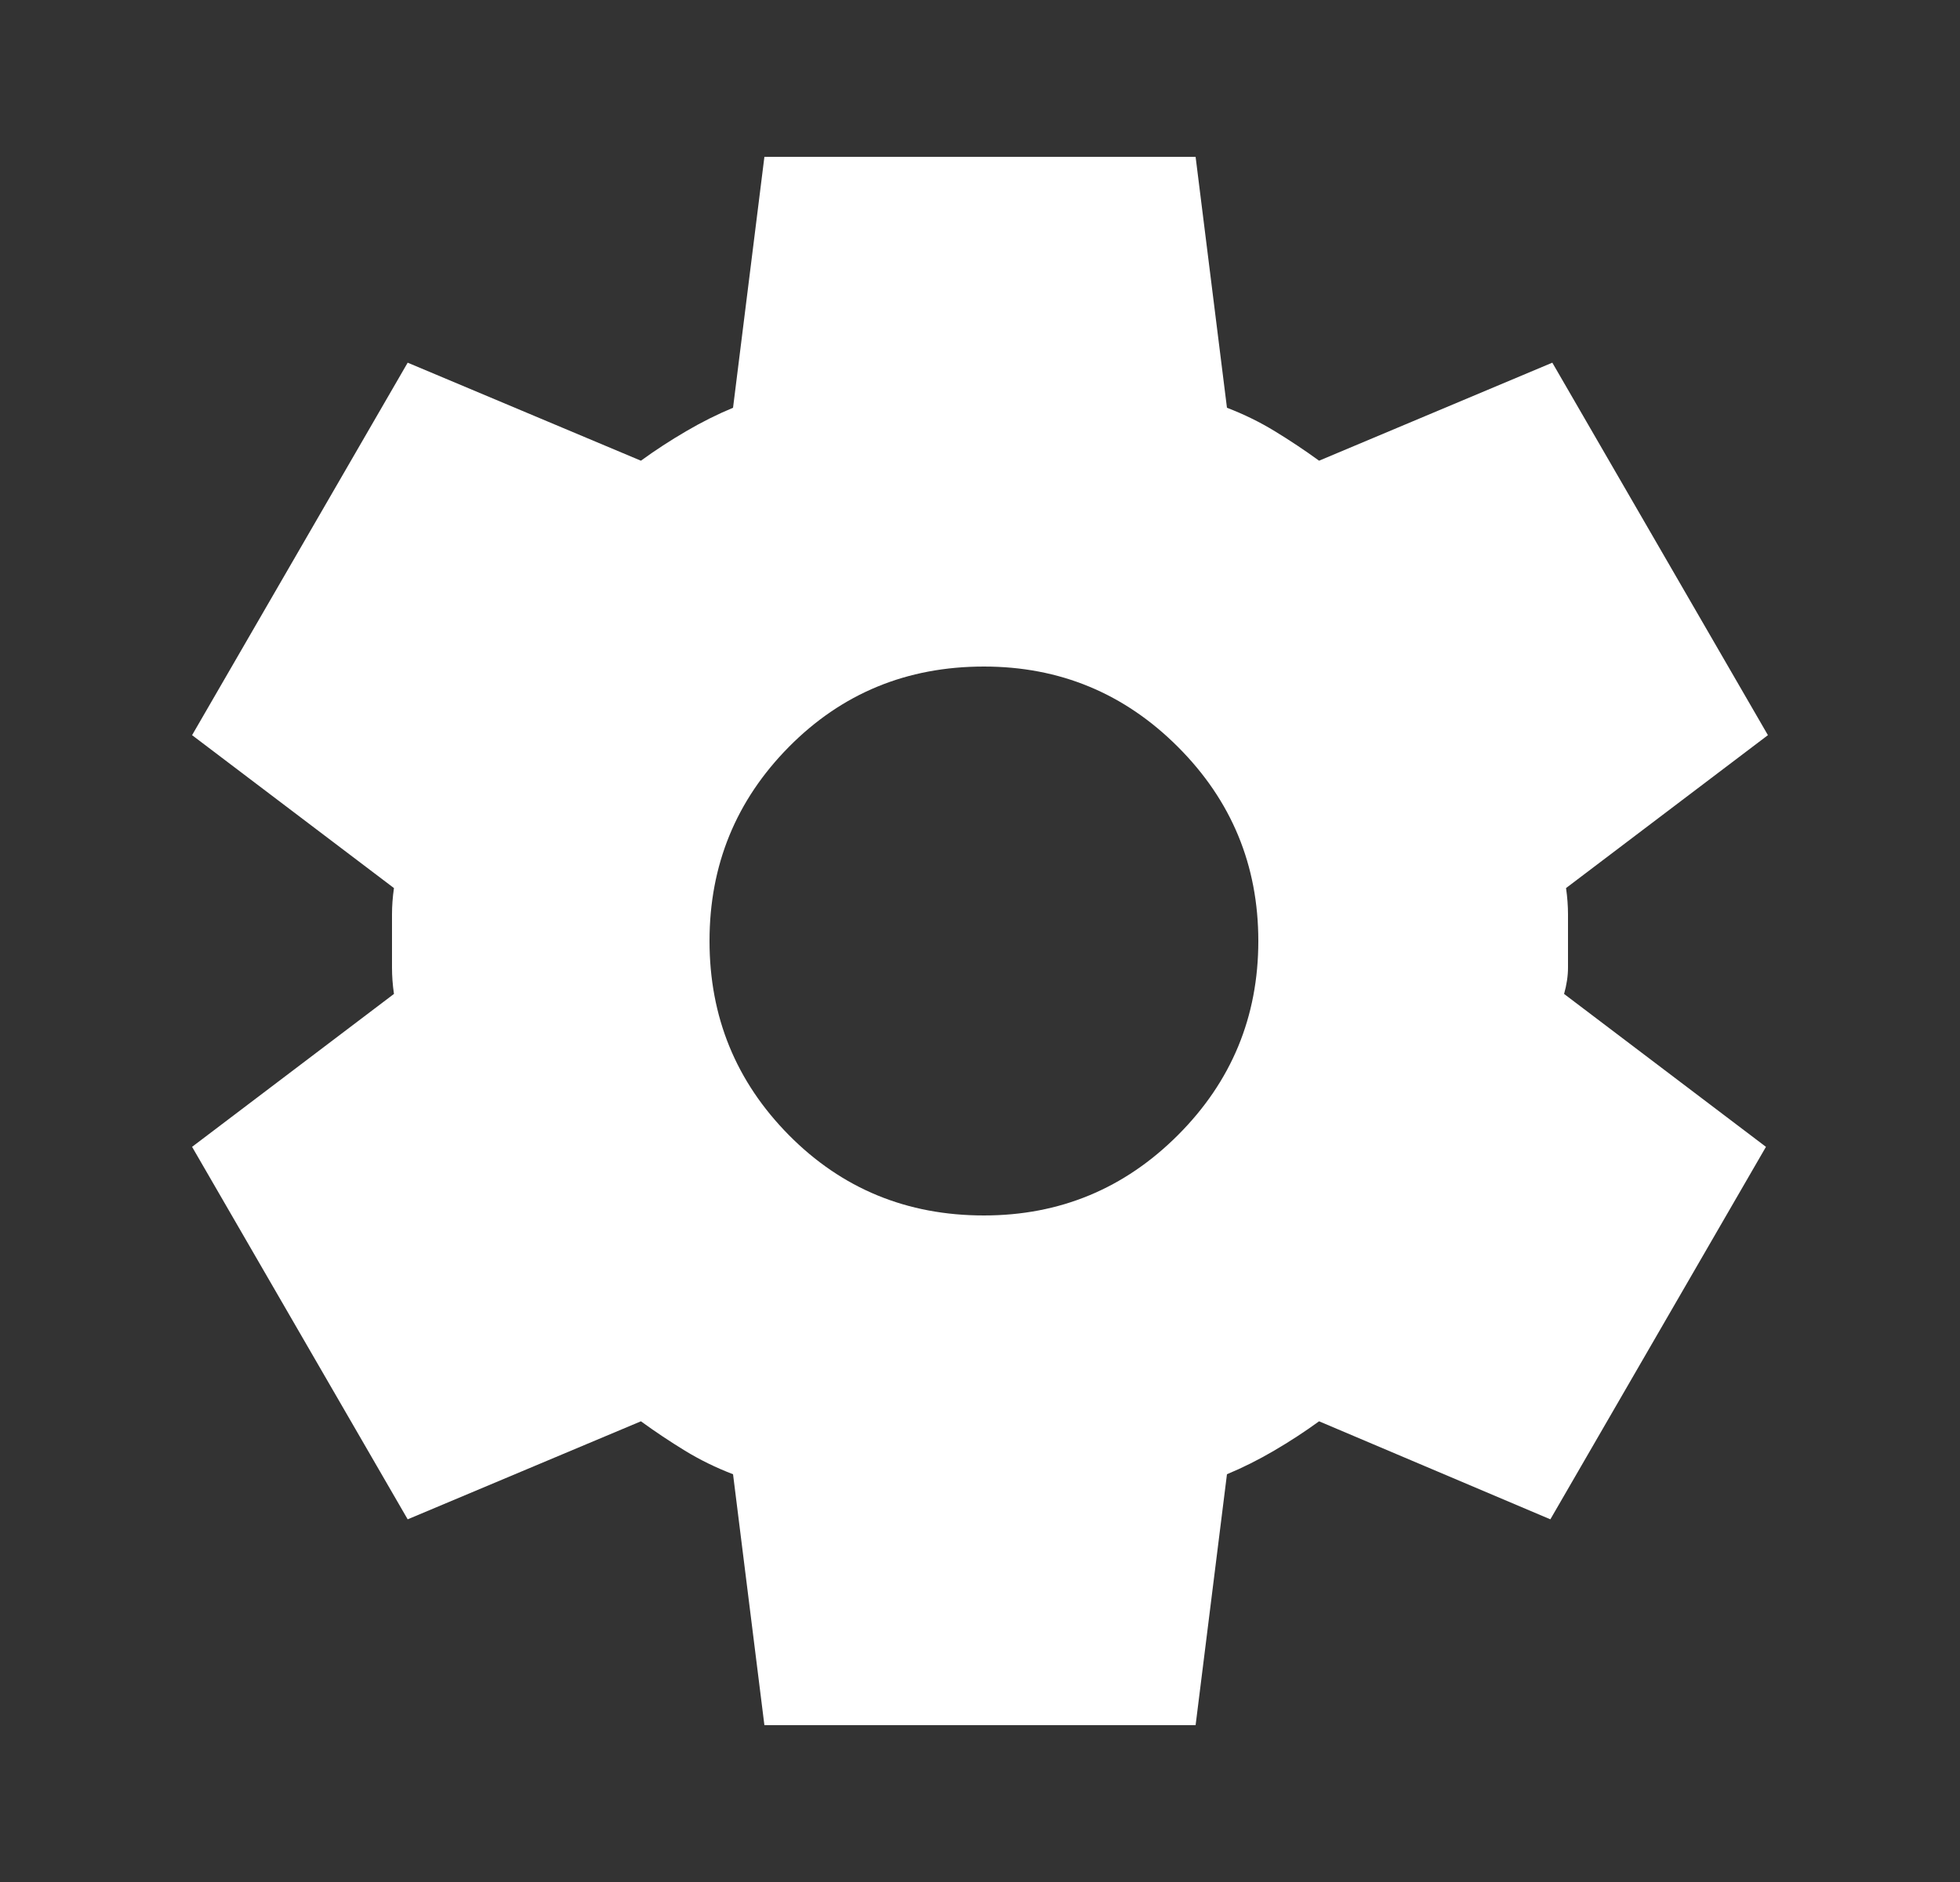 <svg width="25" height="24" viewBox="0 0 25 24" fill="none" xmlns="http://www.w3.org/2000/svg">
<rect x="0" y="0" width="25" height="24" fill="#333333" stroke="none"/>
<g id="Frame">
<path id="Vector" d="M9.75 22L9.35 18.8C9.133 18.717 8.929 18.617 8.737 18.5C8.546 18.383 8.358 18.258 8.175 18.125L5.2 19.375L2.45 14.625L5.025 12.675C5.008 12.558 5 12.446 5 12.338V11.662C5 11.554 5.008 11.442 5.025 11.325L2.45 9.375L5.2 4.625L8.175 5.875C8.358 5.742 8.55 5.617 8.75 5.5C8.95 5.383 9.15 5.283 9.35 5.2L9.75 2H15.25L15.65 5.2C15.867 5.283 16.071 5.383 16.262 5.5C16.454 5.617 16.642 5.742 16.825 5.875L19.8 4.625L22.55 9.375L19.975 11.325C19.992 11.442 20 11.554 20 11.662V12.338C20 12.446 19.983 12.558 19.95 12.675L22.525 14.625L19.775 19.375L16.825 18.125C16.642 18.258 16.45 18.383 16.25 18.5C16.05 18.617 15.85 18.717 15.65 18.8L15.25 22H9.75ZM12.55 15.5C13.517 15.5 14.342 15.158 15.025 14.475C15.708 13.792 16.05 12.967 16.05 12C16.05 11.033 15.708 10.208 15.025 9.525C14.342 8.842 13.517 8.5 12.55 8.5C11.567 8.5 10.738 8.842 10.062 9.525C9.387 10.208 9.05 11.033 9.05 12C9.05 12.967 9.387 13.792 10.062 14.475C10.738 15.158 11.567 15.5 12.55 15.5Z" fill="white"/>
</g>
</svg>

